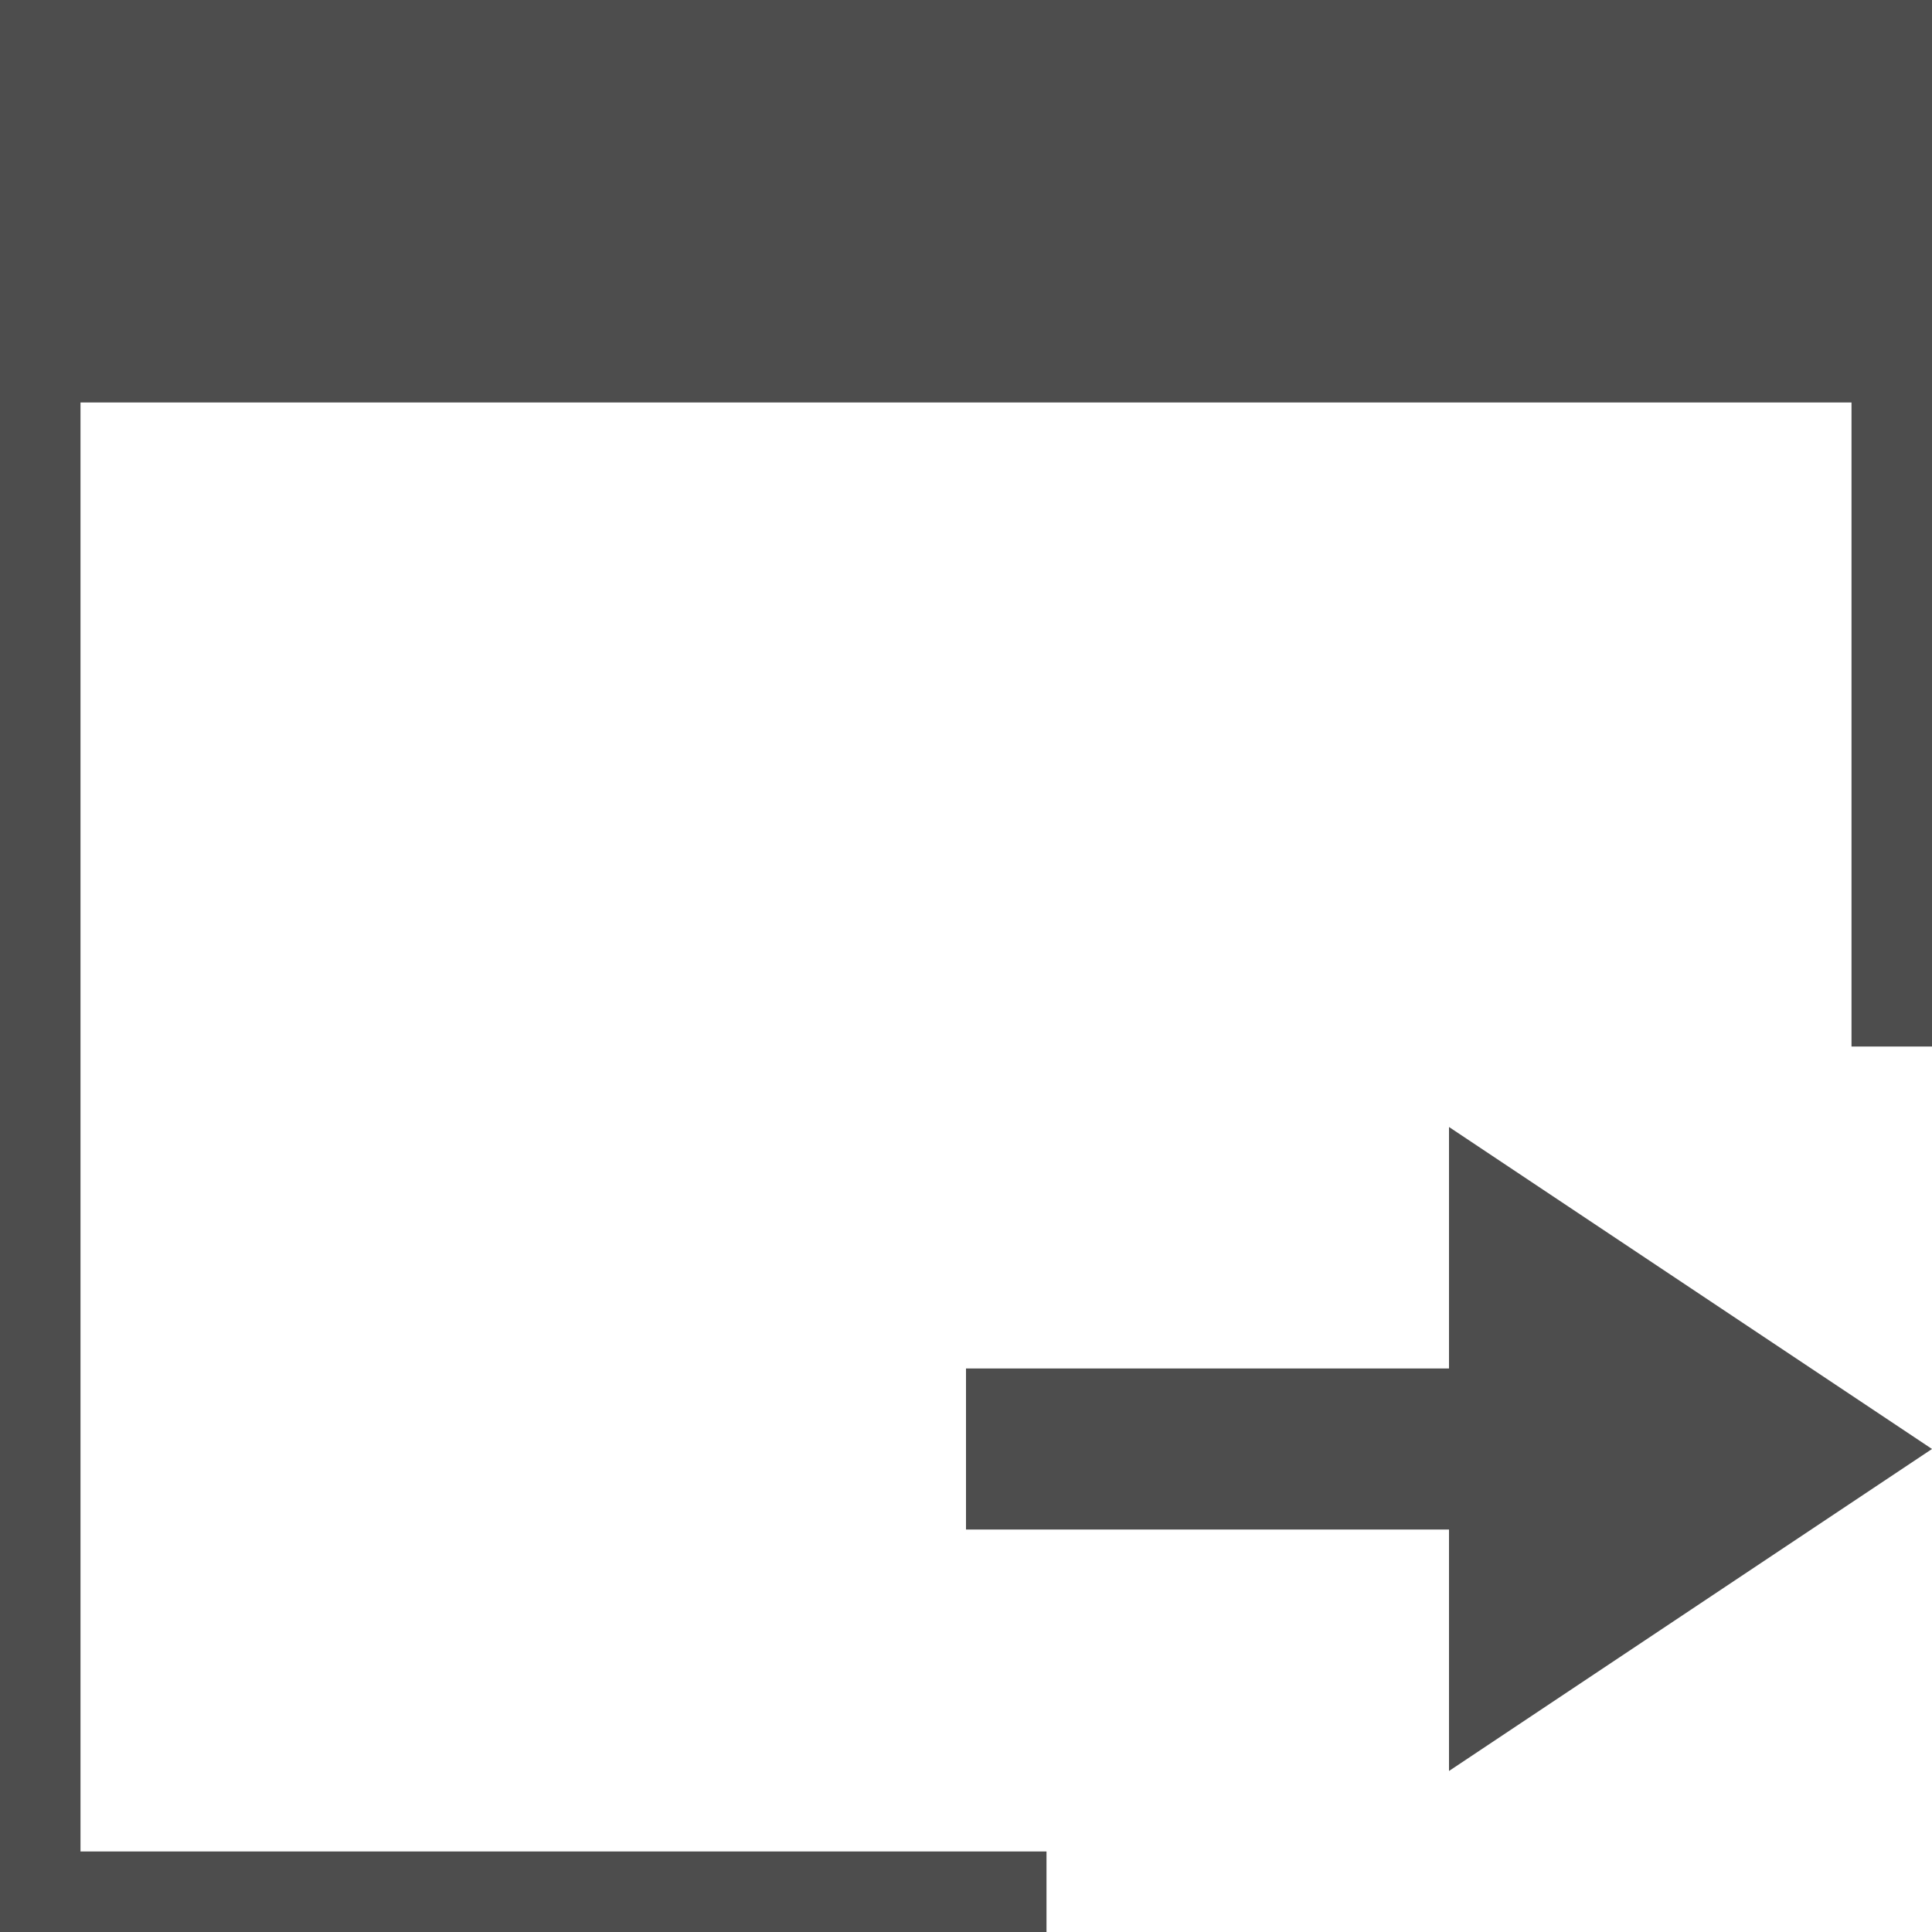 <?xml version="1.0" encoding="UTF-8"?>
<svg xmlns="http://www.w3.org/2000/svg" xmlns:xlink="http://www.w3.org/1999/xlink" width="24pt" height="24pt" viewBox="0 0 24 24" version="1.1">
<g id="surface1">
<path style=" stroke:none;fill-rule:nonzero;fill:rgb(30.196%,30.196%,30.196%);fill-opacity:1;" d="M 0 0 L 0 24 L 13 24 L 13 23 L 1 23 L 1 5 L 23 5 L 23 13 L 24 13 L 24 0 Z M 18 14 L 18 17 L 12 17 L 12 19 L 18 19 L 18 22 L 24 18 Z M 18 14 "/>
</g>
</svg>
